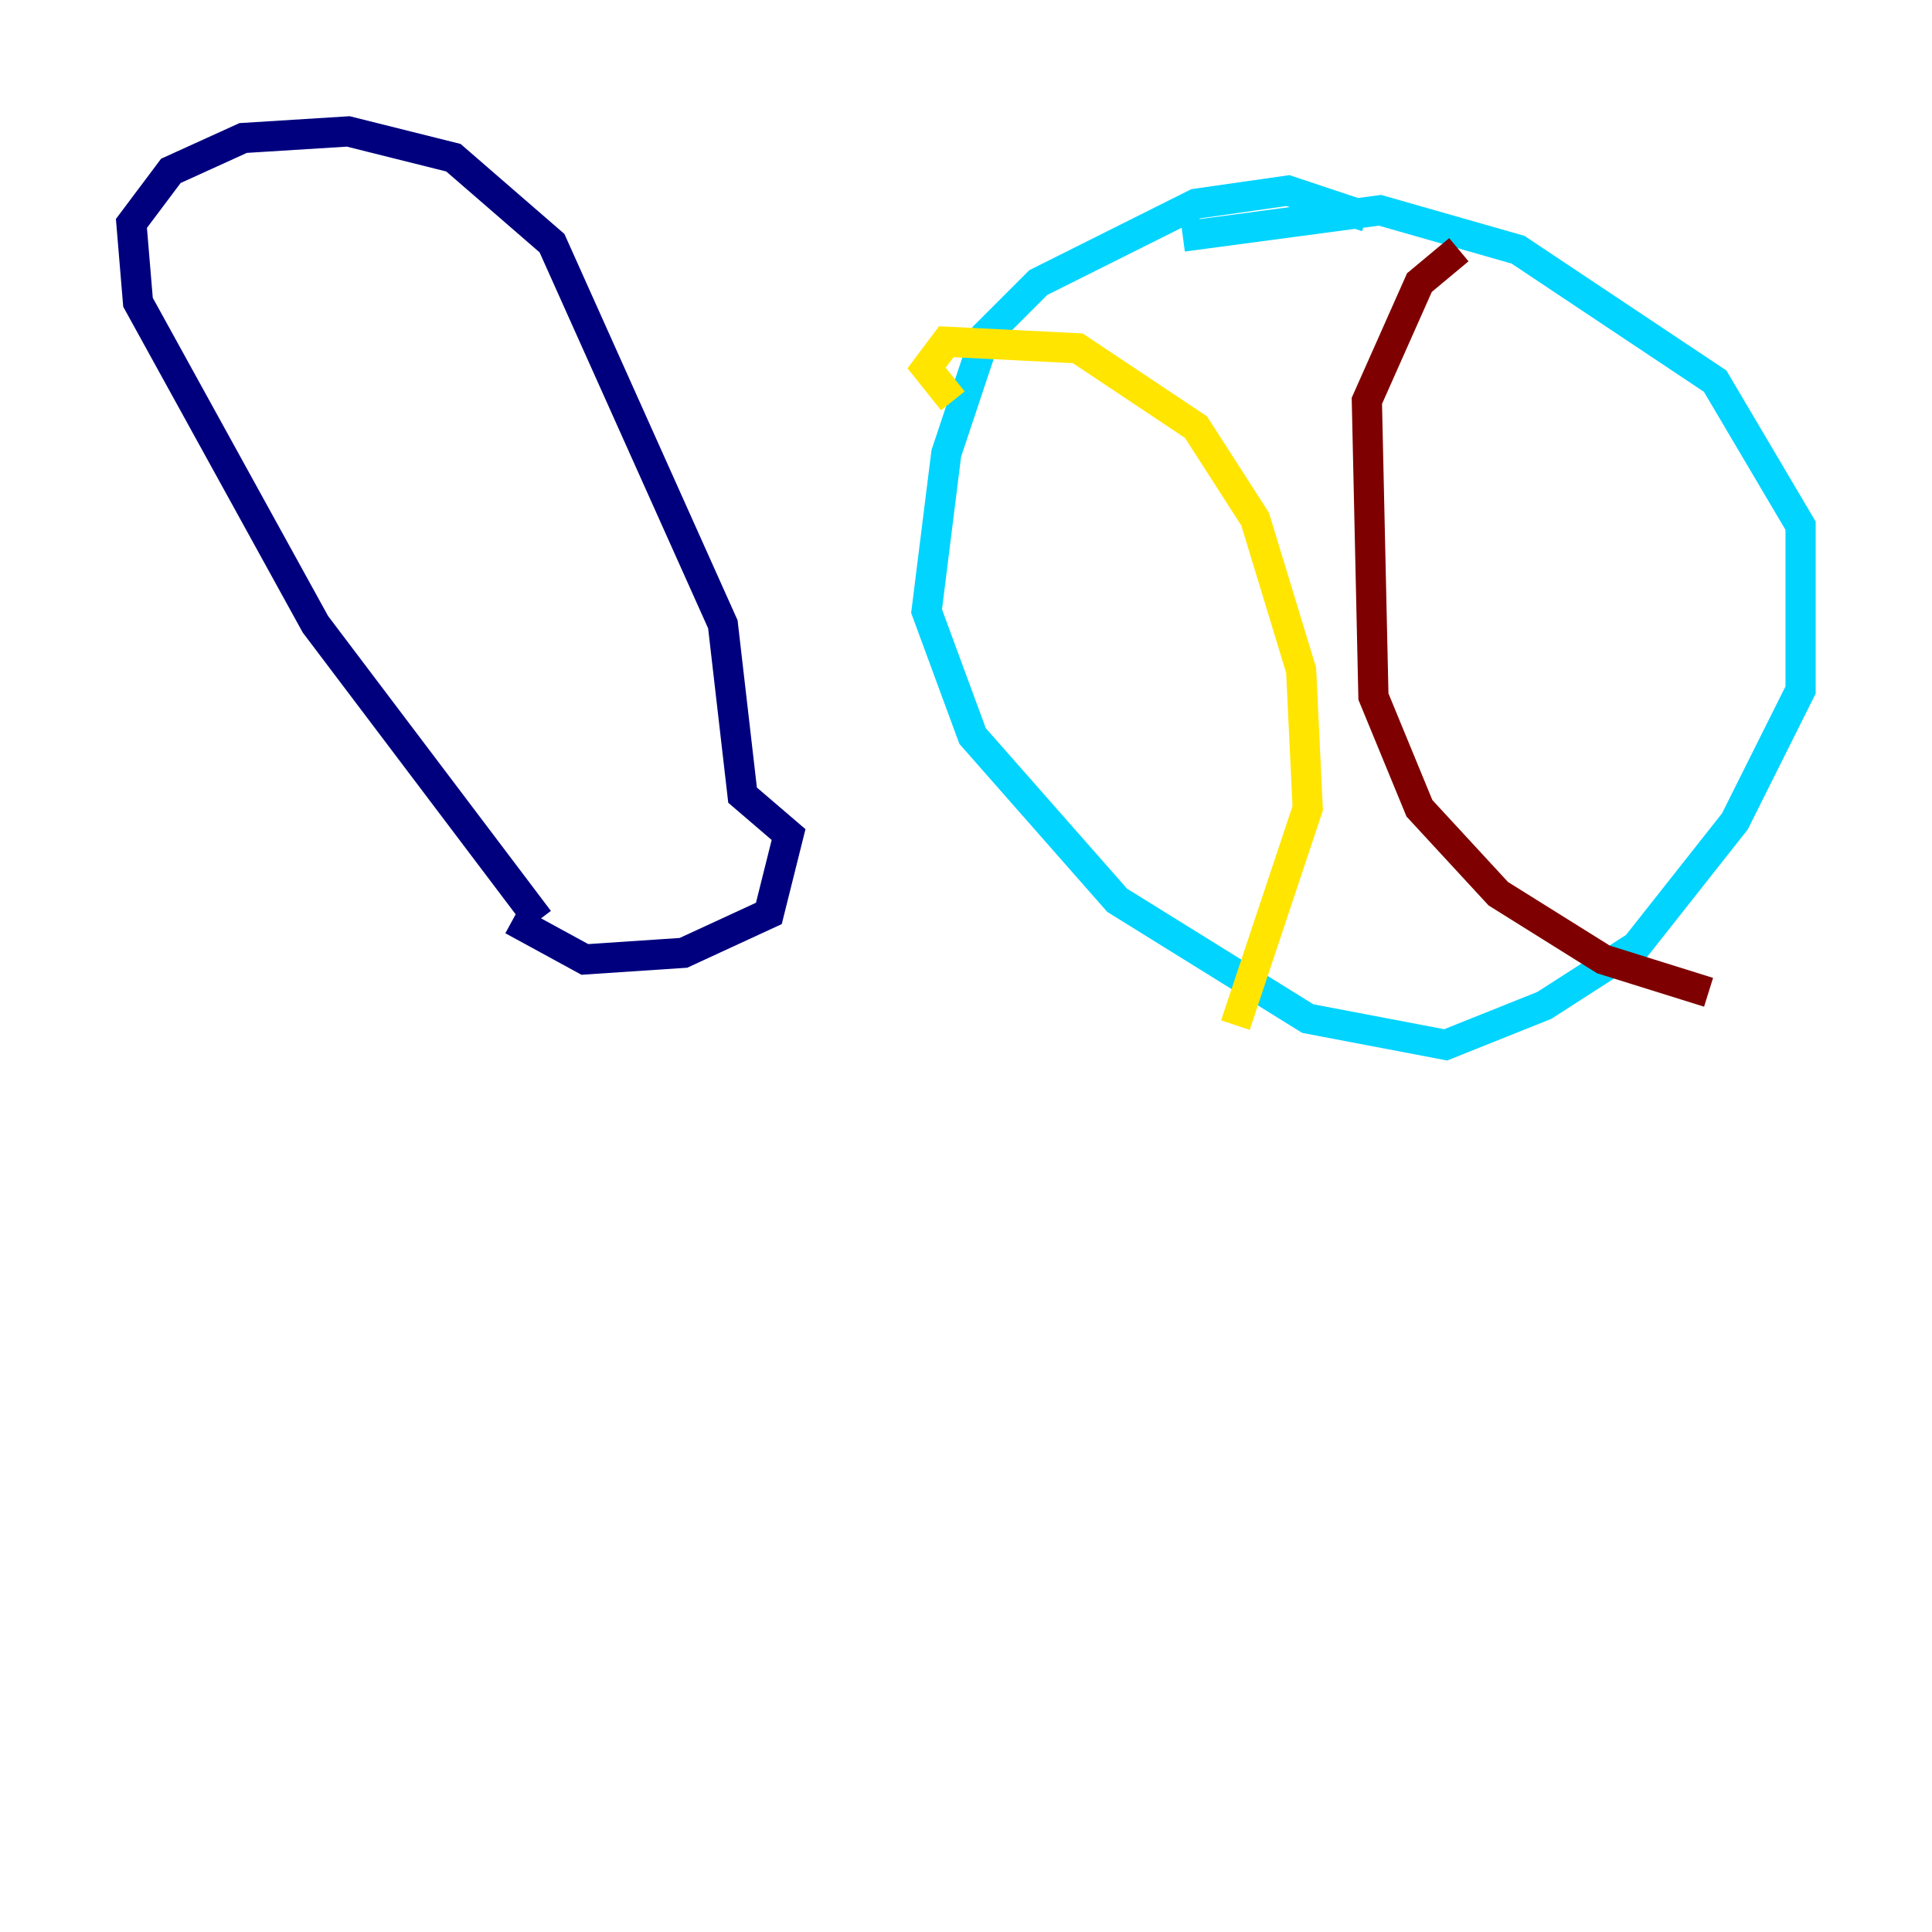 <?xml version="1.0" encoding="utf-8" ?>
<svg baseProfile="tiny" height="128" version="1.2" viewBox="0,0,128,128" width="128" xmlns="http://www.w3.org/2000/svg" xmlns:ev="http://www.w3.org/2001/xml-events" xmlns:xlink="http://www.w3.org/1999/xlink"><defs /><polyline fill="none" points="35.701,60.952 20.898,41.361 9.143,20.027 8.707,14.803 11.32,11.32 16.109,9.143 23.075,8.707 30.041,10.449 36.571,16.109 47.891,41.361 49.197,52.68 52.245,55.292 50.939,60.517 45.279,63.129 38.748,63.565 33.959,60.952" stroke="#00007f" stroke-width="2" /><polyline fill="none" points="90.558,14.367 85.333,12.626 79.238,13.497 68.789,18.721 65.306,22.204 62.694,30.041 61.388,40.49 64.435,48.762 74.014,59.646 86.639,67.483 95.782,69.225 102.313,66.612 108.408,62.694 114.939,54.422 119.293,45.714 119.293,34.83 113.633,25.252 100.571,16.544 91.429,13.932 78.367,15.674" stroke="#00d4ff" stroke-width="2" /><polyline fill="none" points="63.129,26.558 61.388,24.381 62.694,22.64 71.401,23.075 79.238,28.299 83.156,34.395 86.204,44.408 86.639,53.551 81.85,67.918" stroke="#ffe500" stroke-width="2" /><polyline fill="none" points="96.653,16.544 94.041,18.721 90.558,26.558 90.993,46.15 94.041,53.551 99.265,59.211 106.231,63.565 113.197,65.742" stroke="#7f0000" stroke-width="2" /></svg>
